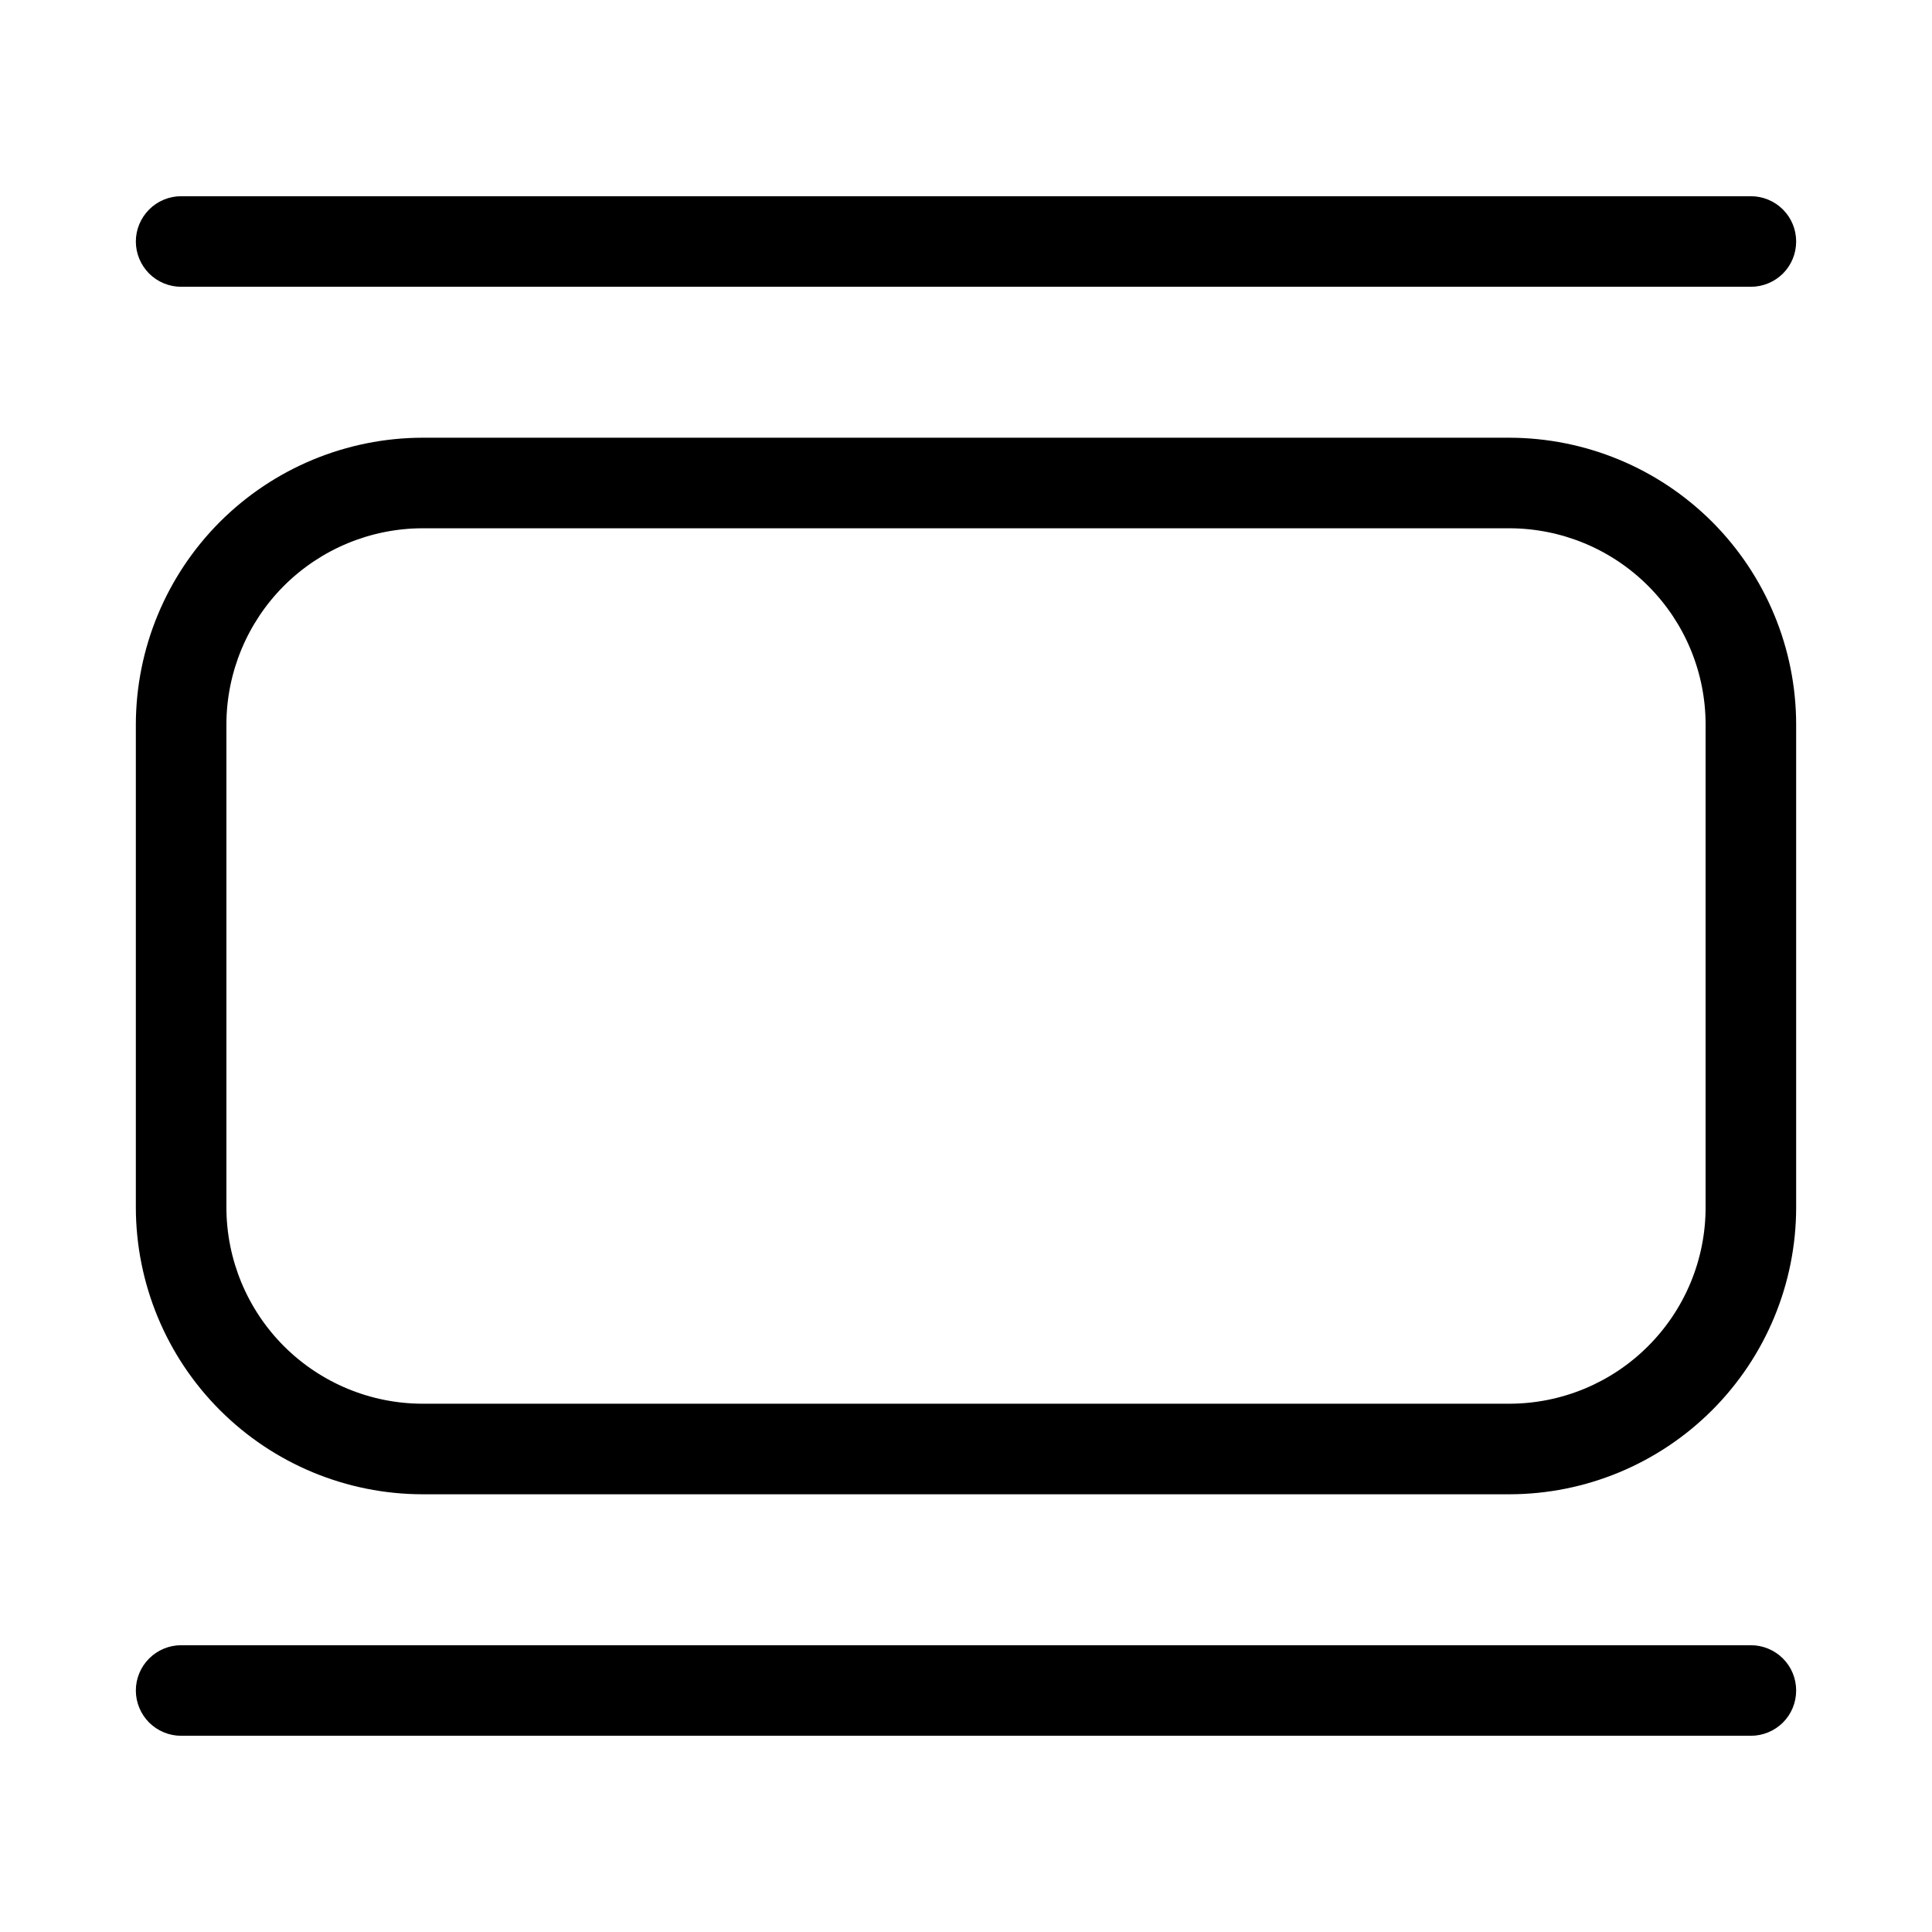 <svg width="32" height="32" viewBox="0 0 32 32" fill="none" xmlns="http://www.w3.org/2000/svg">
<path d="M25 7.25H7C5.741 7.252 4.534 7.753 3.643 8.643C2.753 9.534 2.252 10.741 2.25 12V20C2.252 21.26 2.753 22.467 3.643 23.357C4.534 24.248 5.741 24.749 7 24.75H25C26.26 24.749 27.467 24.248 28.358 23.357C29.248 22.467 29.749 21.26 29.75 20V12C29.749 10.741 29.248 9.534 28.358 8.643C27.467 7.753 26.26 7.252 25 7.25ZM28.25 20C28.25 20.862 27.907 21.688 27.297 22.297C26.688 22.907 25.862 23.249 25 23.25H7C6.139 23.249 5.313 22.907 4.703 22.297C4.094 21.688 3.751 20.862 3.75 20V12C3.751 11.139 4.094 10.312 4.703 9.703C5.313 9.094 6.139 8.751 7 8.75H25C25.862 8.751 26.688 9.094 27.297 9.703C27.907 10.312 28.25 11.139 28.25 12V20Z" fill="black"/>
<path d="M3 4.75H29C29.199 4.75 29.39 4.671 29.531 4.531C29.672 4.39 29.75 4.199 29.75 4C29.75 3.801 29.672 3.611 29.531 3.47C29.39 3.329 29.199 3.25 29 3.25H3C2.802 3.25 2.611 3.329 2.47 3.47C2.33 3.611 2.25 3.801 2.25 4C2.25 4.199 2.33 4.39 2.47 4.531C2.611 4.671 2.802 4.75 3 4.75Z" fill="black"/>
<path d="M29 27.25H3C2.802 27.25 2.611 27.329 2.47 27.47C2.33 27.61 2.25 27.801 2.25 28C2.25 28.199 2.33 28.39 2.47 28.531C2.611 28.671 2.802 28.75 3 28.75H29C29.199 28.75 29.39 28.671 29.531 28.531C29.672 28.39 29.75 28.199 29.75 28C29.75 27.801 29.672 27.61 29.531 27.47C29.39 27.329 29.199 27.25 29 27.25Z" fill="black"/>
</svg>
